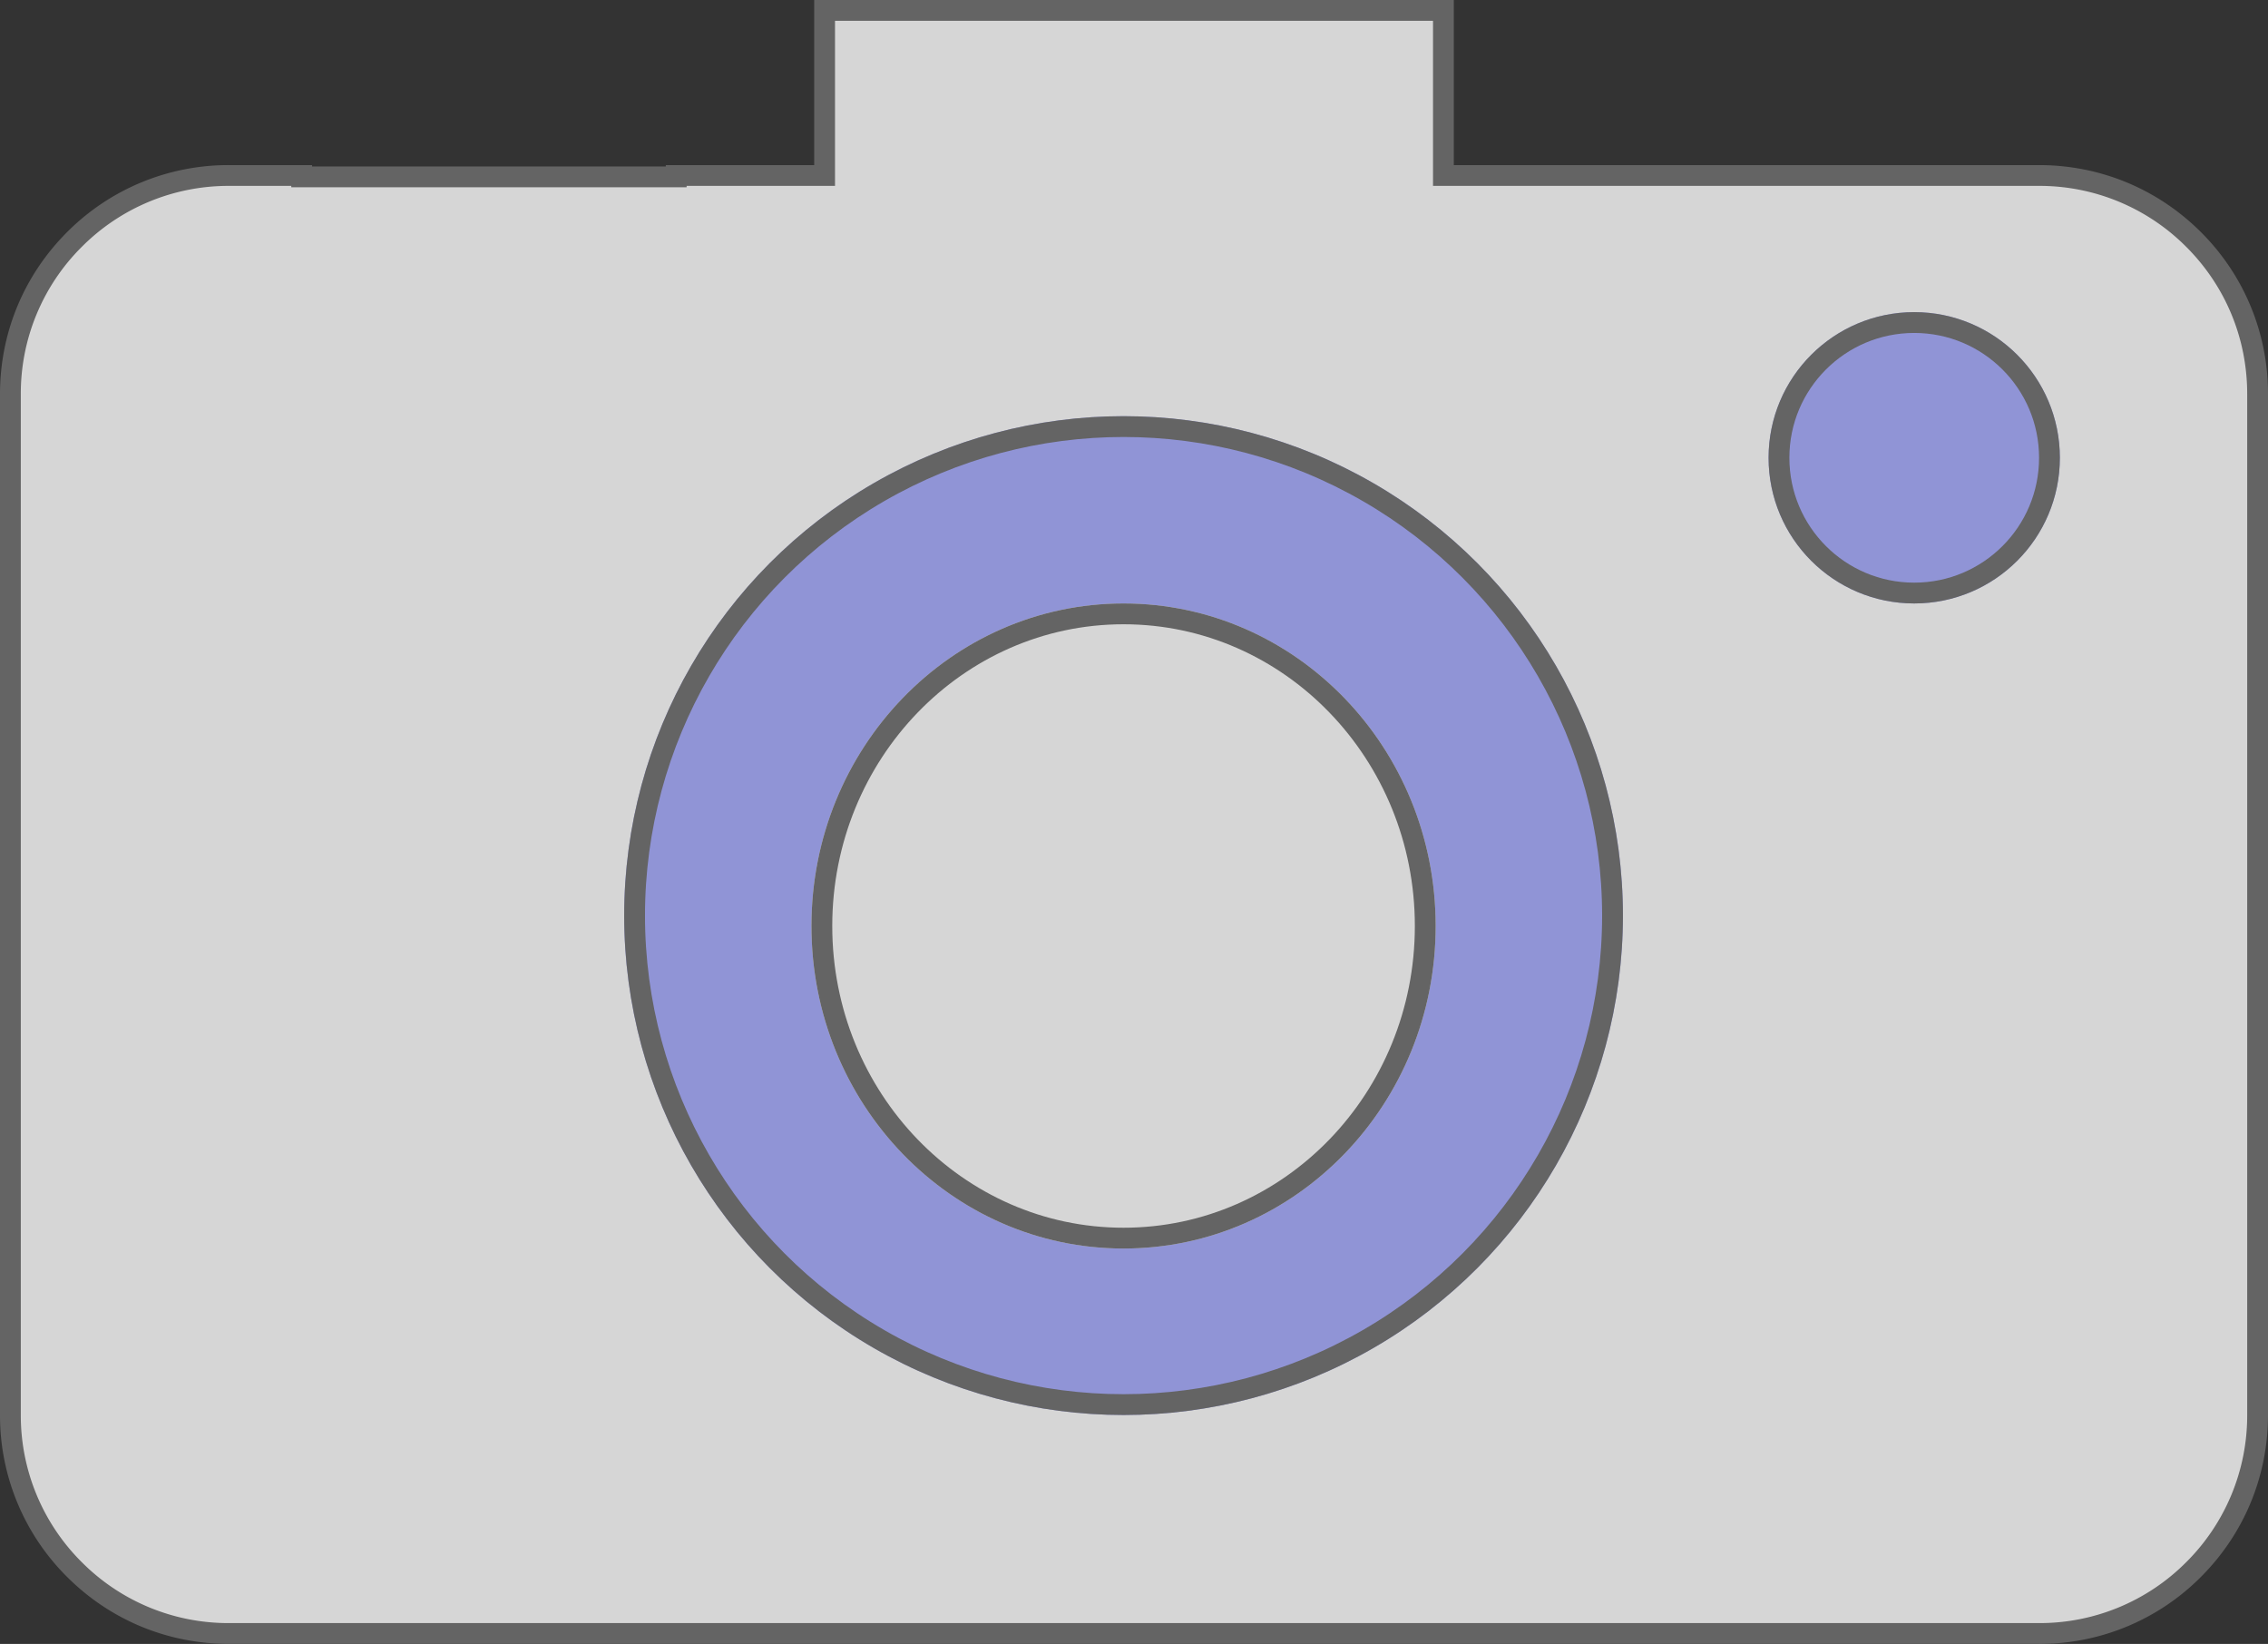 <svg xmlns="http://www.w3.org/2000/svg" width="109.002" height="79.001" viewBox="0 0 109.002 79.001">
    <rect x="0" y="0" width="109.002" height="79.001" fill="#333333" stroke="none"/>
    <defs>
        <style>
            .cls-3{fill:#a8acff;stroke:#707070}.cls-5{stroke:none}.cls-7{fill:none}
        </style>
    </defs>
    <g id="그룹_46" data-name="그룹 46" transform="translate(-962.419 -620.058)" style="opacity:.8">
        <g id="빼기_5" data-name="빼기 5" style="fill:#fff">
            <path class="cls-5" d="M-7676.583 112.558h-86.997a10.433 10.433 0 0 1-7.426-3.075 10.432 10.432 0 0 1-3.077-7.425V52.992c0-2.805 1.093-5.442 3.077-7.426a10.438 10.438 0 0 1 7.426-3.075h3.496v.066h18v-.066h7.132v-7.933h29.74v7.933h28.629c2.803 0 5.44 1.092 7.425 3.075a10.434 10.434 0 0 1 3.077 7.426v49.066c0 2.804-1.093 5.441-3.077 7.425a10.434 10.434 0 0 1-7.425 3.075z" transform="translate(8737.002 586)"/>
            <path d="M-7676.583 112.058a9.937 9.937 0 0 0 7.072-2.928 9.937 9.937 0 0 0 2.93-7.072V52.992c0-2.671-1.04-5.183-2.93-7.072a9.945 9.945 0 0 0-7.072-2.929h-29.128v-7.933h-28.741v7.933h-7.131v.066h-19.001v-.066h-2.996a9.942 9.942 0 0 0-7.072 2.929 9.936 9.936 0 0 0-2.931 7.072v49.066a9.936 9.936 0 0 0 2.93 7.072 9.935 9.935 0 0 0 7.073 2.928h86.997m0 1h-86.997c-2.94 0-5.702-1.144-7.78-3.221a10.928 10.928 0 0 1-3.223-7.78V52.993c0-2.938 1.145-5.701 3.224-7.78a10.935 10.935 0 0 1 7.779-3.221h3.996v.066h17v-.066h7.132v-7.933h30.74v7.933h28.129c2.937 0 5.7 1.144 7.779 3.221a10.93 10.93 0 0 1 3.223 7.78v49.066c0 2.937-1.145 5.7-3.223 7.779a10.93 10.93 0 0 1-7.78 3.221z" style="fill:#707070;stroke:none" transform="translate(8737.002 586)"/>
        </g>
        <g id="타원_41" data-name="타원 41" class="cls-3" transform="translate(992.418 640.058)">
            <circle class="cls-5" cx="24" cy="24" r="24"/>
            <circle class="cls-7" cx="24" cy="24" r="23.5"/>
        </g>
        <g id="타원_42" data-name="타원 42" transform="translate(1001.418 649.058)" style="stroke:#707070;fill:#fff">
            <ellipse class="cls-5" cx="15" cy="15.5" rx="15" ry="15.5"/>
            <ellipse class="cls-7" cx="15" cy="15.5" rx="14.5" ry="15"/>
        </g>
        <g id="타원_43" data-name="타원 43" class="cls-3" transform="translate(1047.418 635.058)">
            <circle class="cls-5" cx="7" cy="7" r="7"/>
            <circle class="cls-7" cx="7" cy="7" r="6.5"/>
        </g>
    </g>
</svg>
